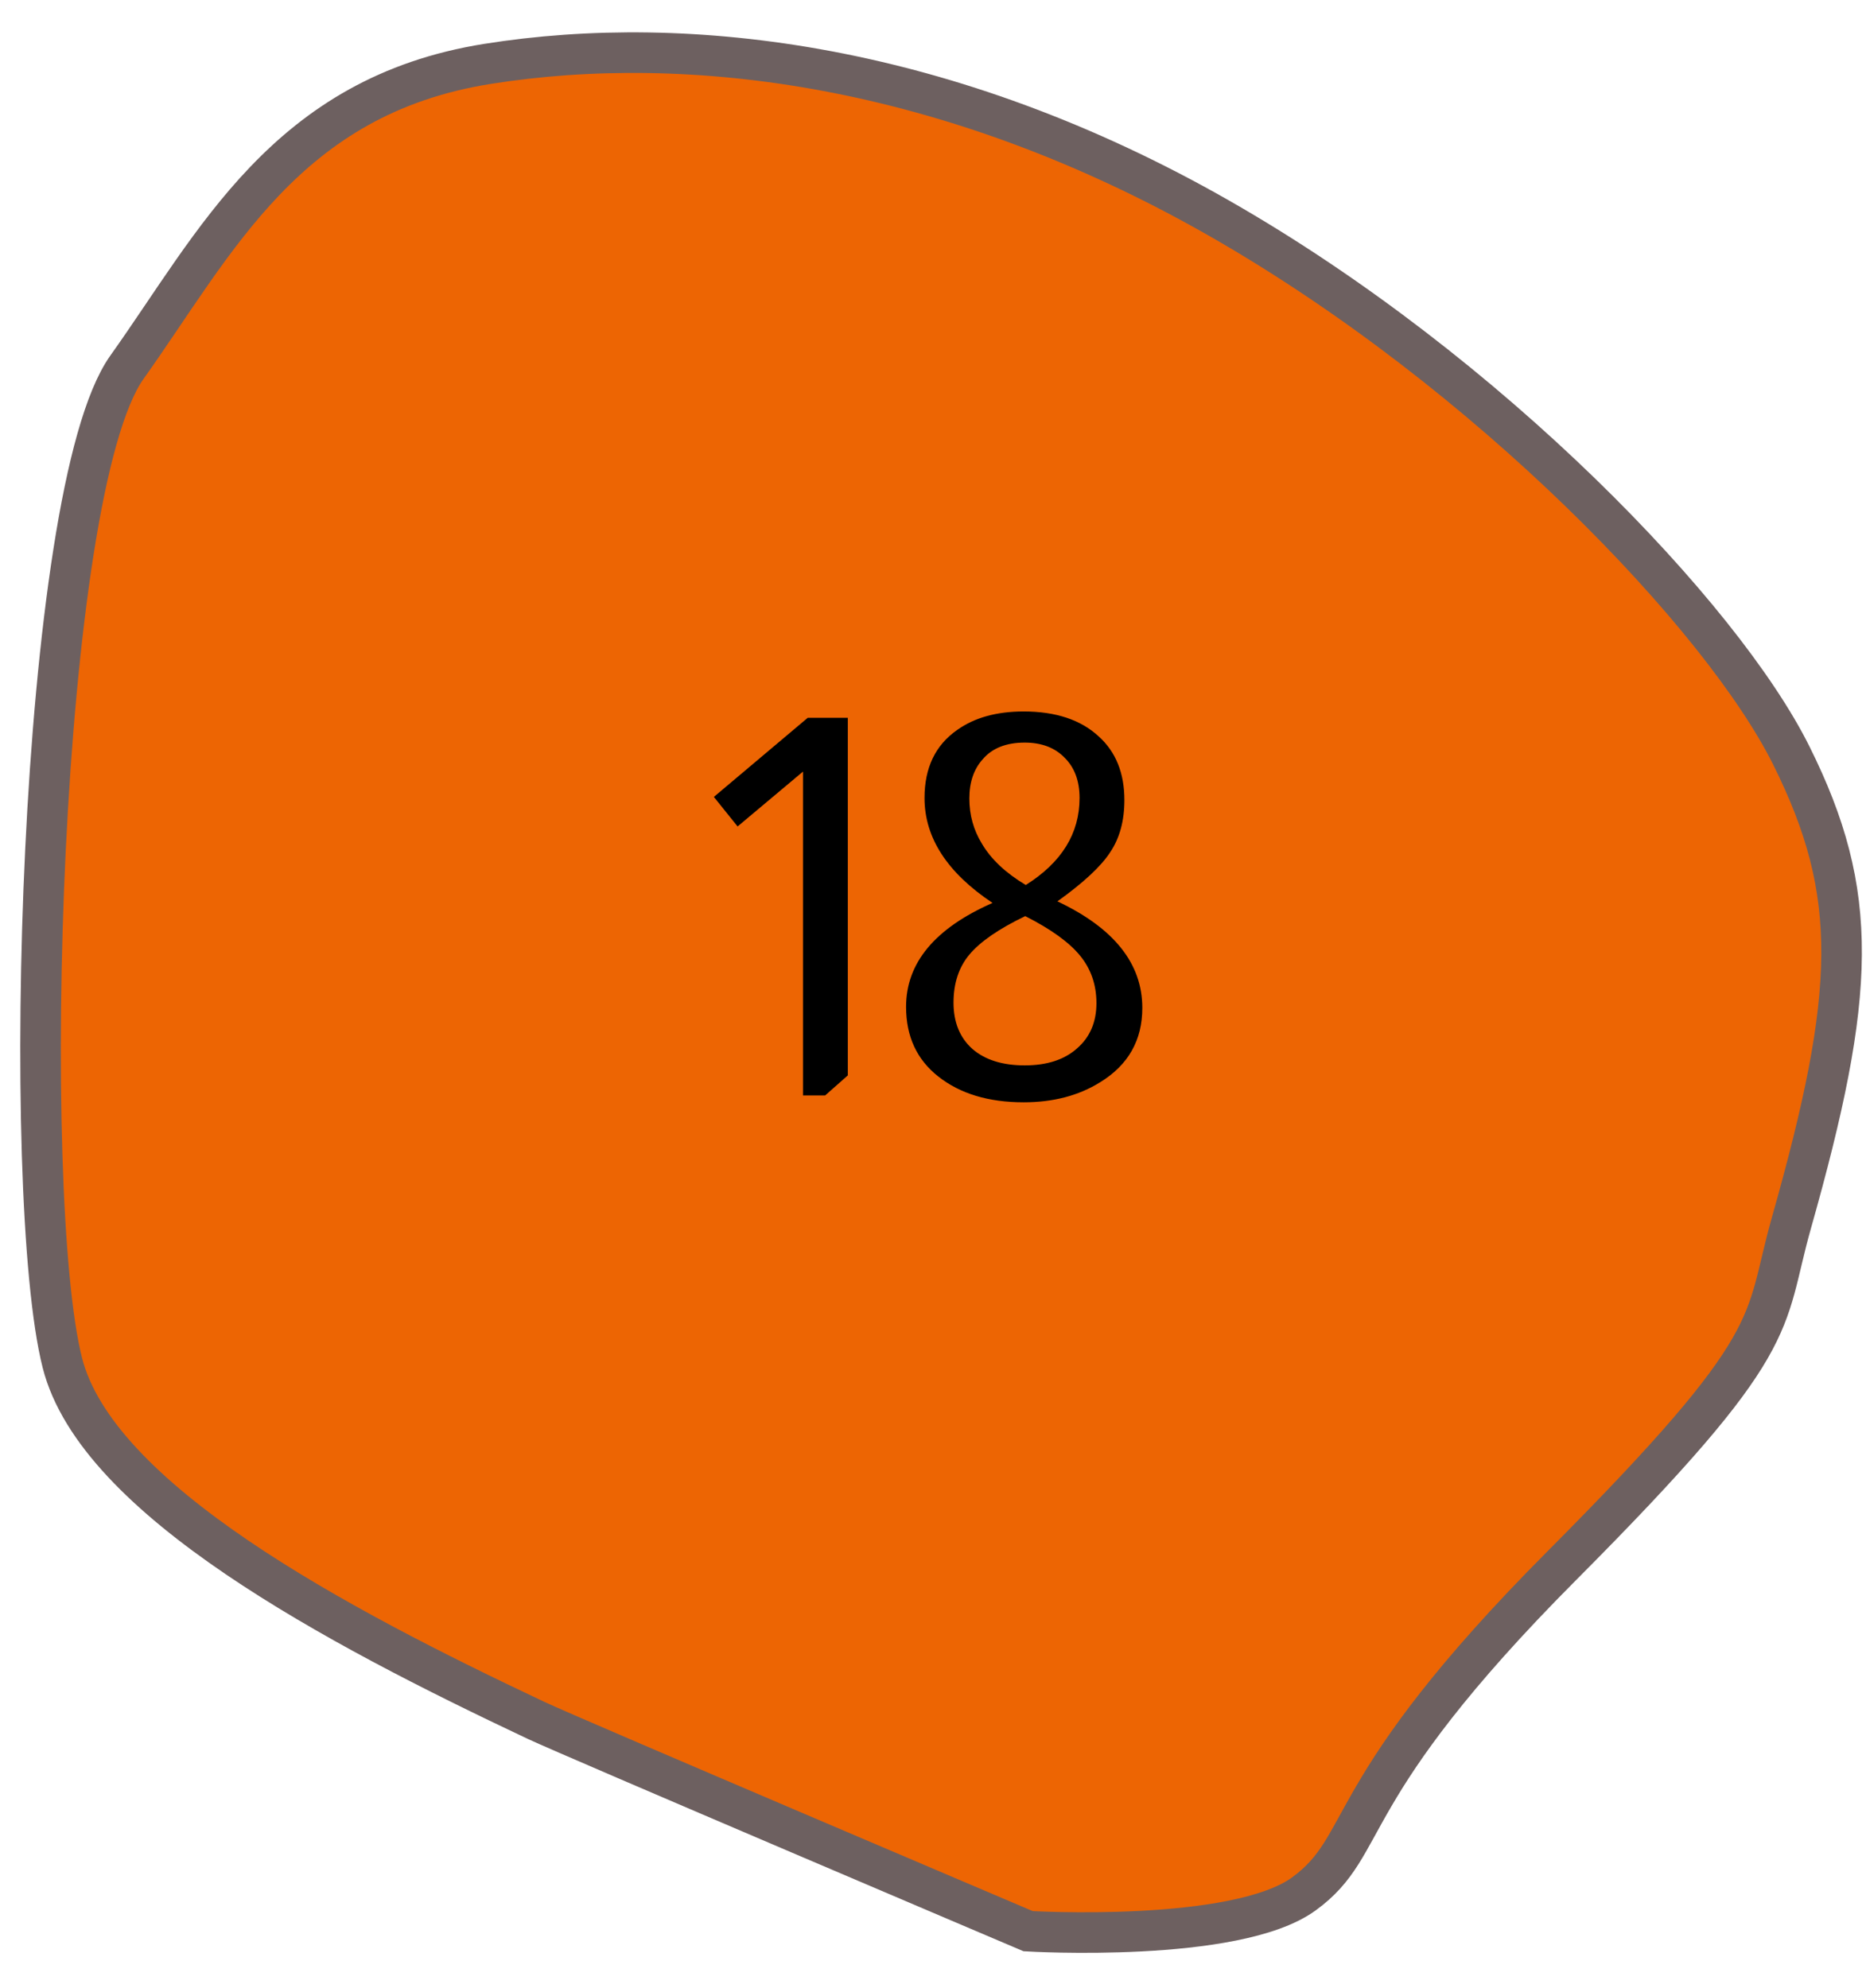<svg width="46" height="49" viewBox="0 0 46 49" fill="none" xmlns="http://www.w3.org/2000/svg">
<path d="M1.537 33.59C2.391 36.956 8.253 40.062 13.215 42.403C14.063 42.804 25.346 47.599 25.346 47.599C25.346 47.599 30.46 47.903 32.141 46.681C33.821 45.459 32.952 44.161 38.5 38.591C44.048 33.021 43.444 32.686 44.157 30.157C45.767 24.467 45.856 22.027 44.157 18.618C42.459 15.209 36.71 9.177 30.046 5.374C23.383 1.572 16.981 0.785 12.016 1.575C7.051 2.366 5.321 5.976 3.131 9.049C0.942 12.123 0.494 29.479 1.537 33.59Z" fill="#ED6503" stroke="#6D6060"/>
<path d="M20.9 17.692V26.506L20.341 27H19.795V19.018L18.183 20.37L17.598 19.642L19.912 17.692H20.9ZM24.468 22.255C23.35 21.51 22.791 20.647 22.791 19.668C22.791 18.923 23.06 18.364 23.597 17.991C24.022 17.688 24.568 17.536 25.235 17.536C26.024 17.536 26.639 17.74 27.081 18.147C27.506 18.528 27.718 19.053 27.718 19.72C27.718 20.231 27.601 20.66 27.367 21.007C27.142 21.354 26.709 21.757 26.067 22.216C27.463 22.875 28.16 23.75 28.16 24.842C28.16 25.639 27.814 26.25 27.12 26.675C26.592 27.004 25.963 27.169 25.235 27.169C24.369 27.169 23.667 26.957 23.129 26.532C22.601 26.116 22.336 25.544 22.336 24.816C22.336 23.733 23.047 22.879 24.468 22.255ZM25.287 21.813C26.171 21.258 26.613 20.543 26.613 19.668C26.613 19.252 26.492 18.923 26.249 18.68C26.007 18.429 25.677 18.303 25.261 18.303C24.802 18.303 24.455 18.442 24.221 18.719C24.005 18.962 23.896 19.282 23.896 19.681C23.896 20.088 24 20.461 24.208 20.799C24.434 21.18 24.793 21.518 25.287 21.813ZM25.274 22.58C24.624 22.892 24.165 23.208 23.896 23.529C23.636 23.841 23.506 24.235 23.506 24.712C23.506 25.197 23.662 25.579 23.974 25.856C24.286 26.125 24.715 26.259 25.261 26.259C25.807 26.259 26.236 26.12 26.548 25.843C26.869 25.566 27.029 25.193 27.029 24.725C27.029 24.274 26.895 23.884 26.626 23.555C26.358 23.226 25.907 22.901 25.274 22.58Z" fill="black"/>
</svg>
